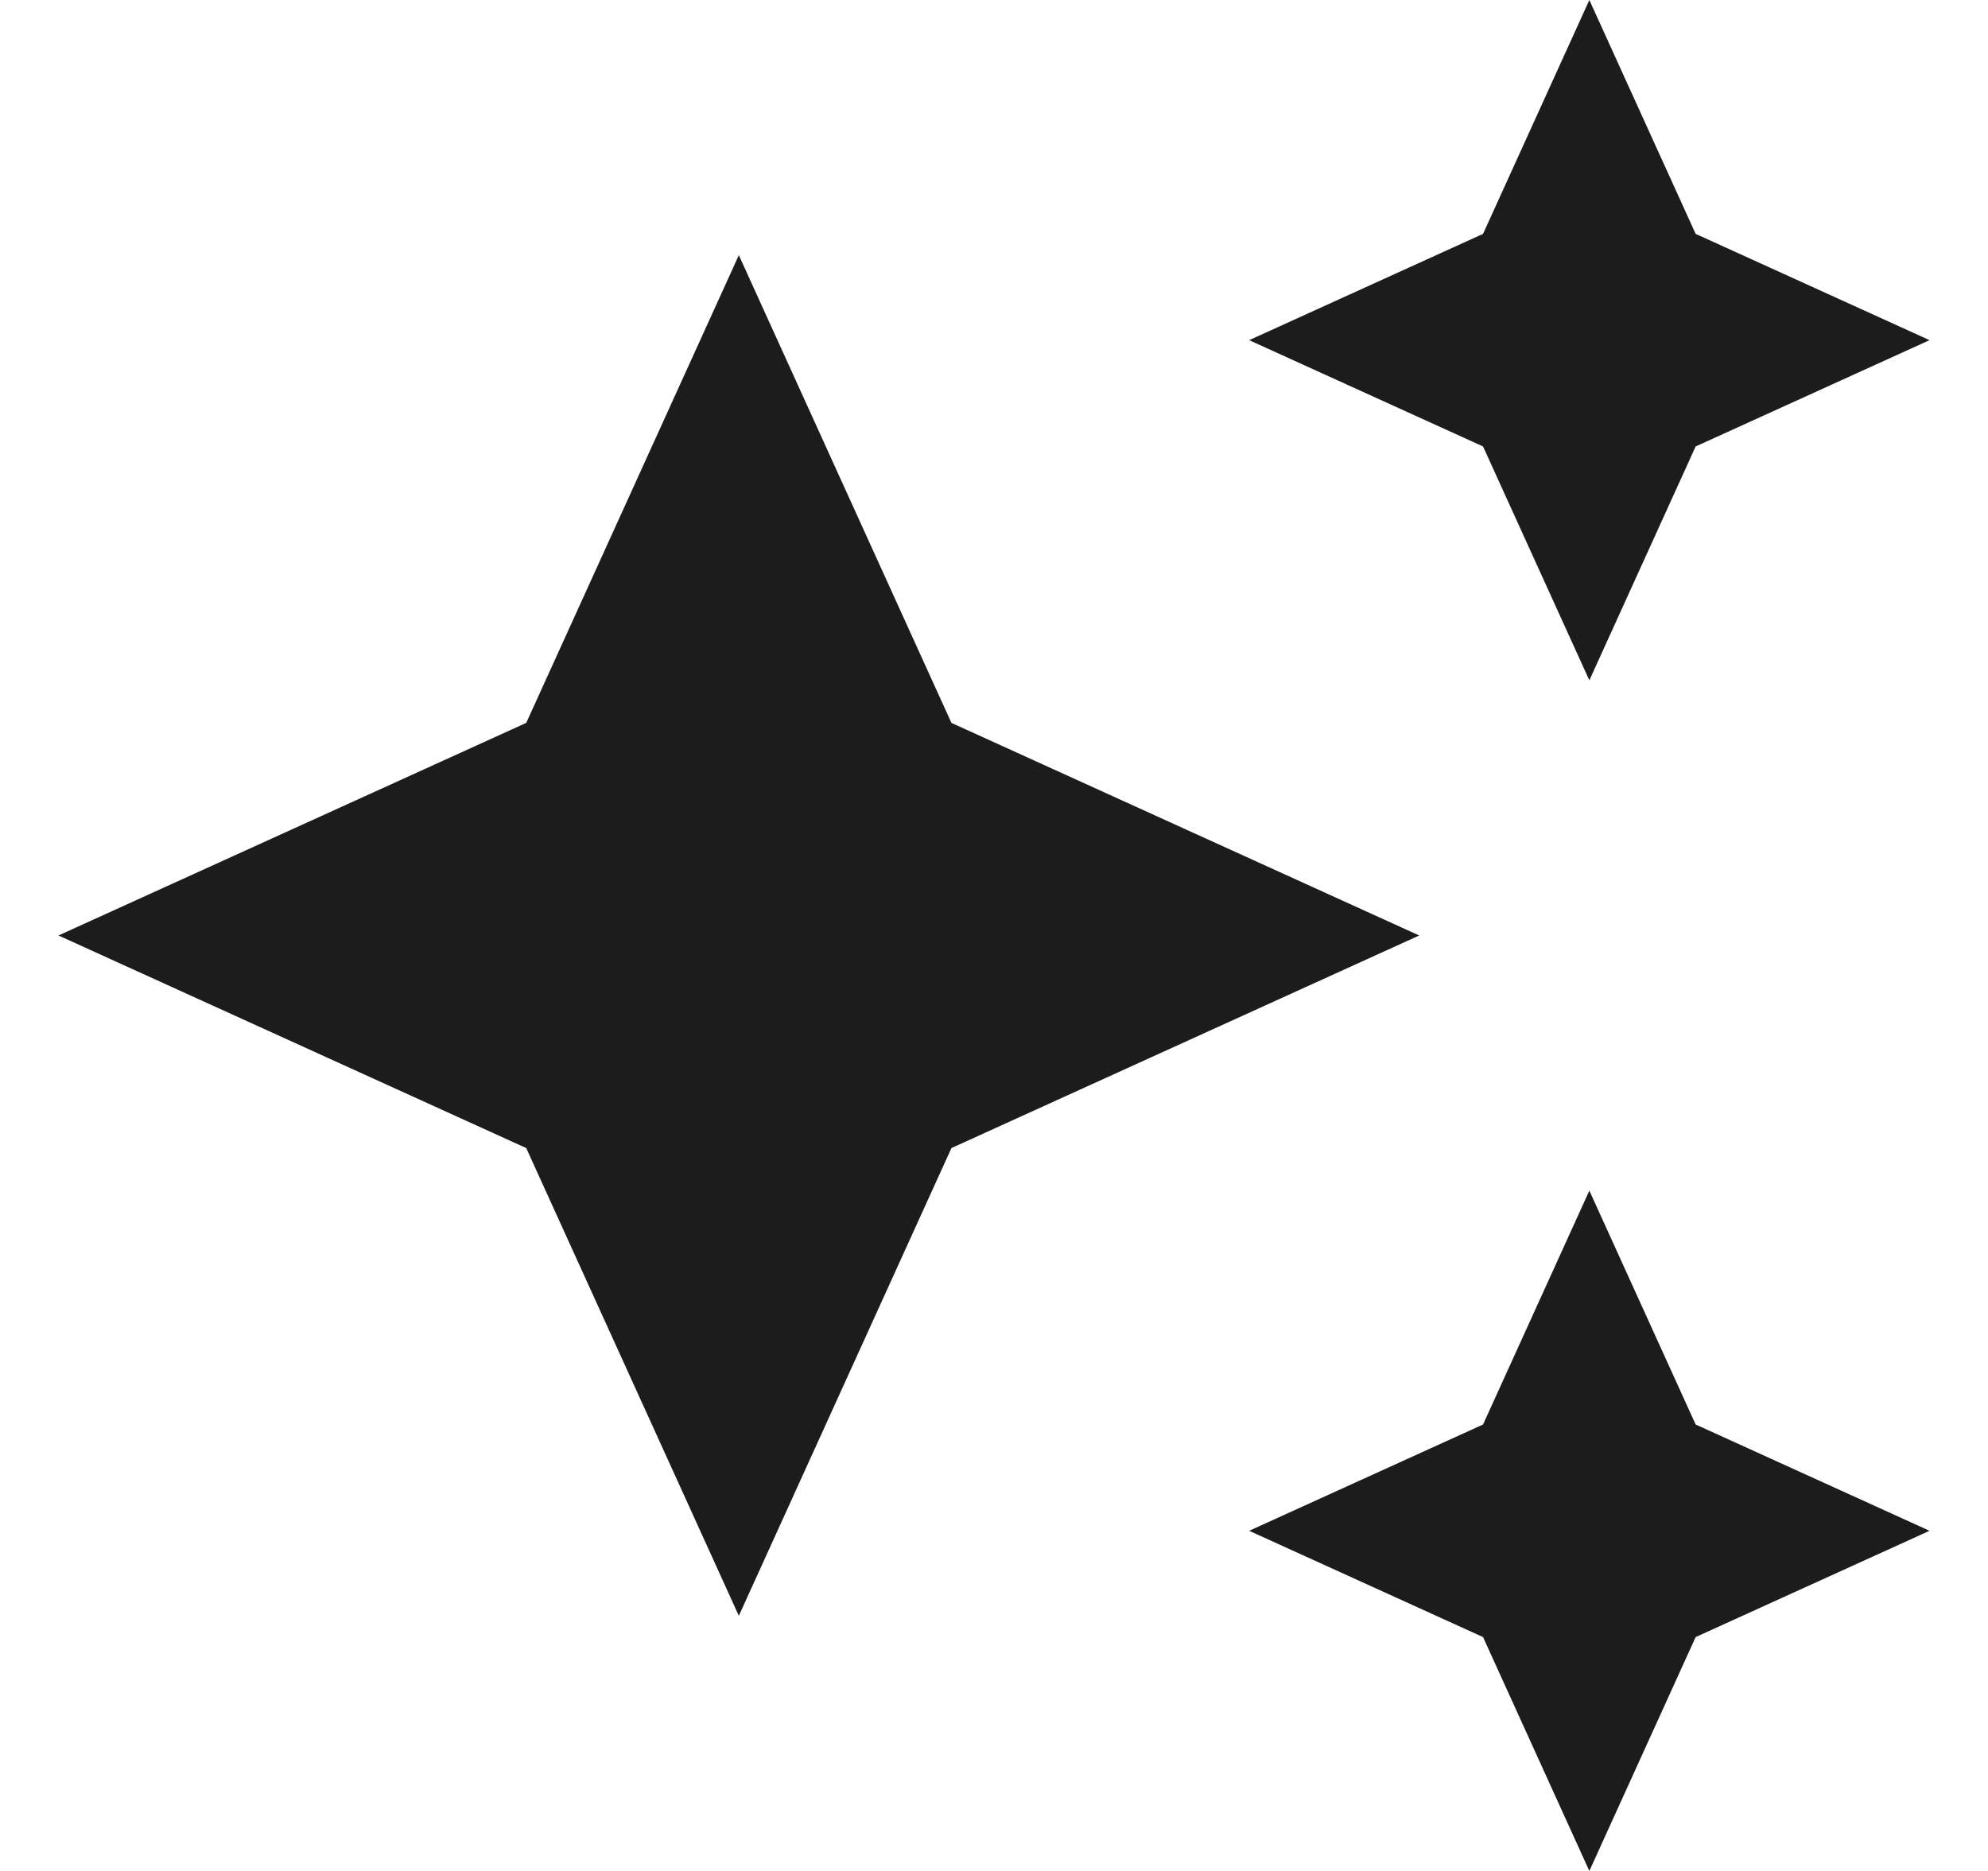 <svg width="17" height="16" viewBox="0 0 17 16" fill="none" xmlns="http://www.w3.org/2000/svg">
<g clip-path="url(#clip0_570_14059)">
<path d="M13.591 5.818L14.5 3.818L16.5 2.909L14.5 2L13.591 0L12.682 2L10.682 2.909L12.682 3.818L13.591 5.818ZM8.136 6.182L6.318 2.182L4.5 6.182L0.5 8L4.5 9.818L6.318 13.818L8.136 9.818L12.136 8L8.136 6.182ZM13.591 10.182L12.682 12.182L10.682 13.091L12.682 14L13.591 16L14.5 14L16.5 13.091L14.5 12.182L13.591 10.182Z" fill="#1C1C1C"/>
</g>
<defs>
<clipPath id="clip0_570_14059">
<rect width="16" height="16" fill="white" transform="translate(0.5)"/>
</clipPath>
</defs>
</svg>
